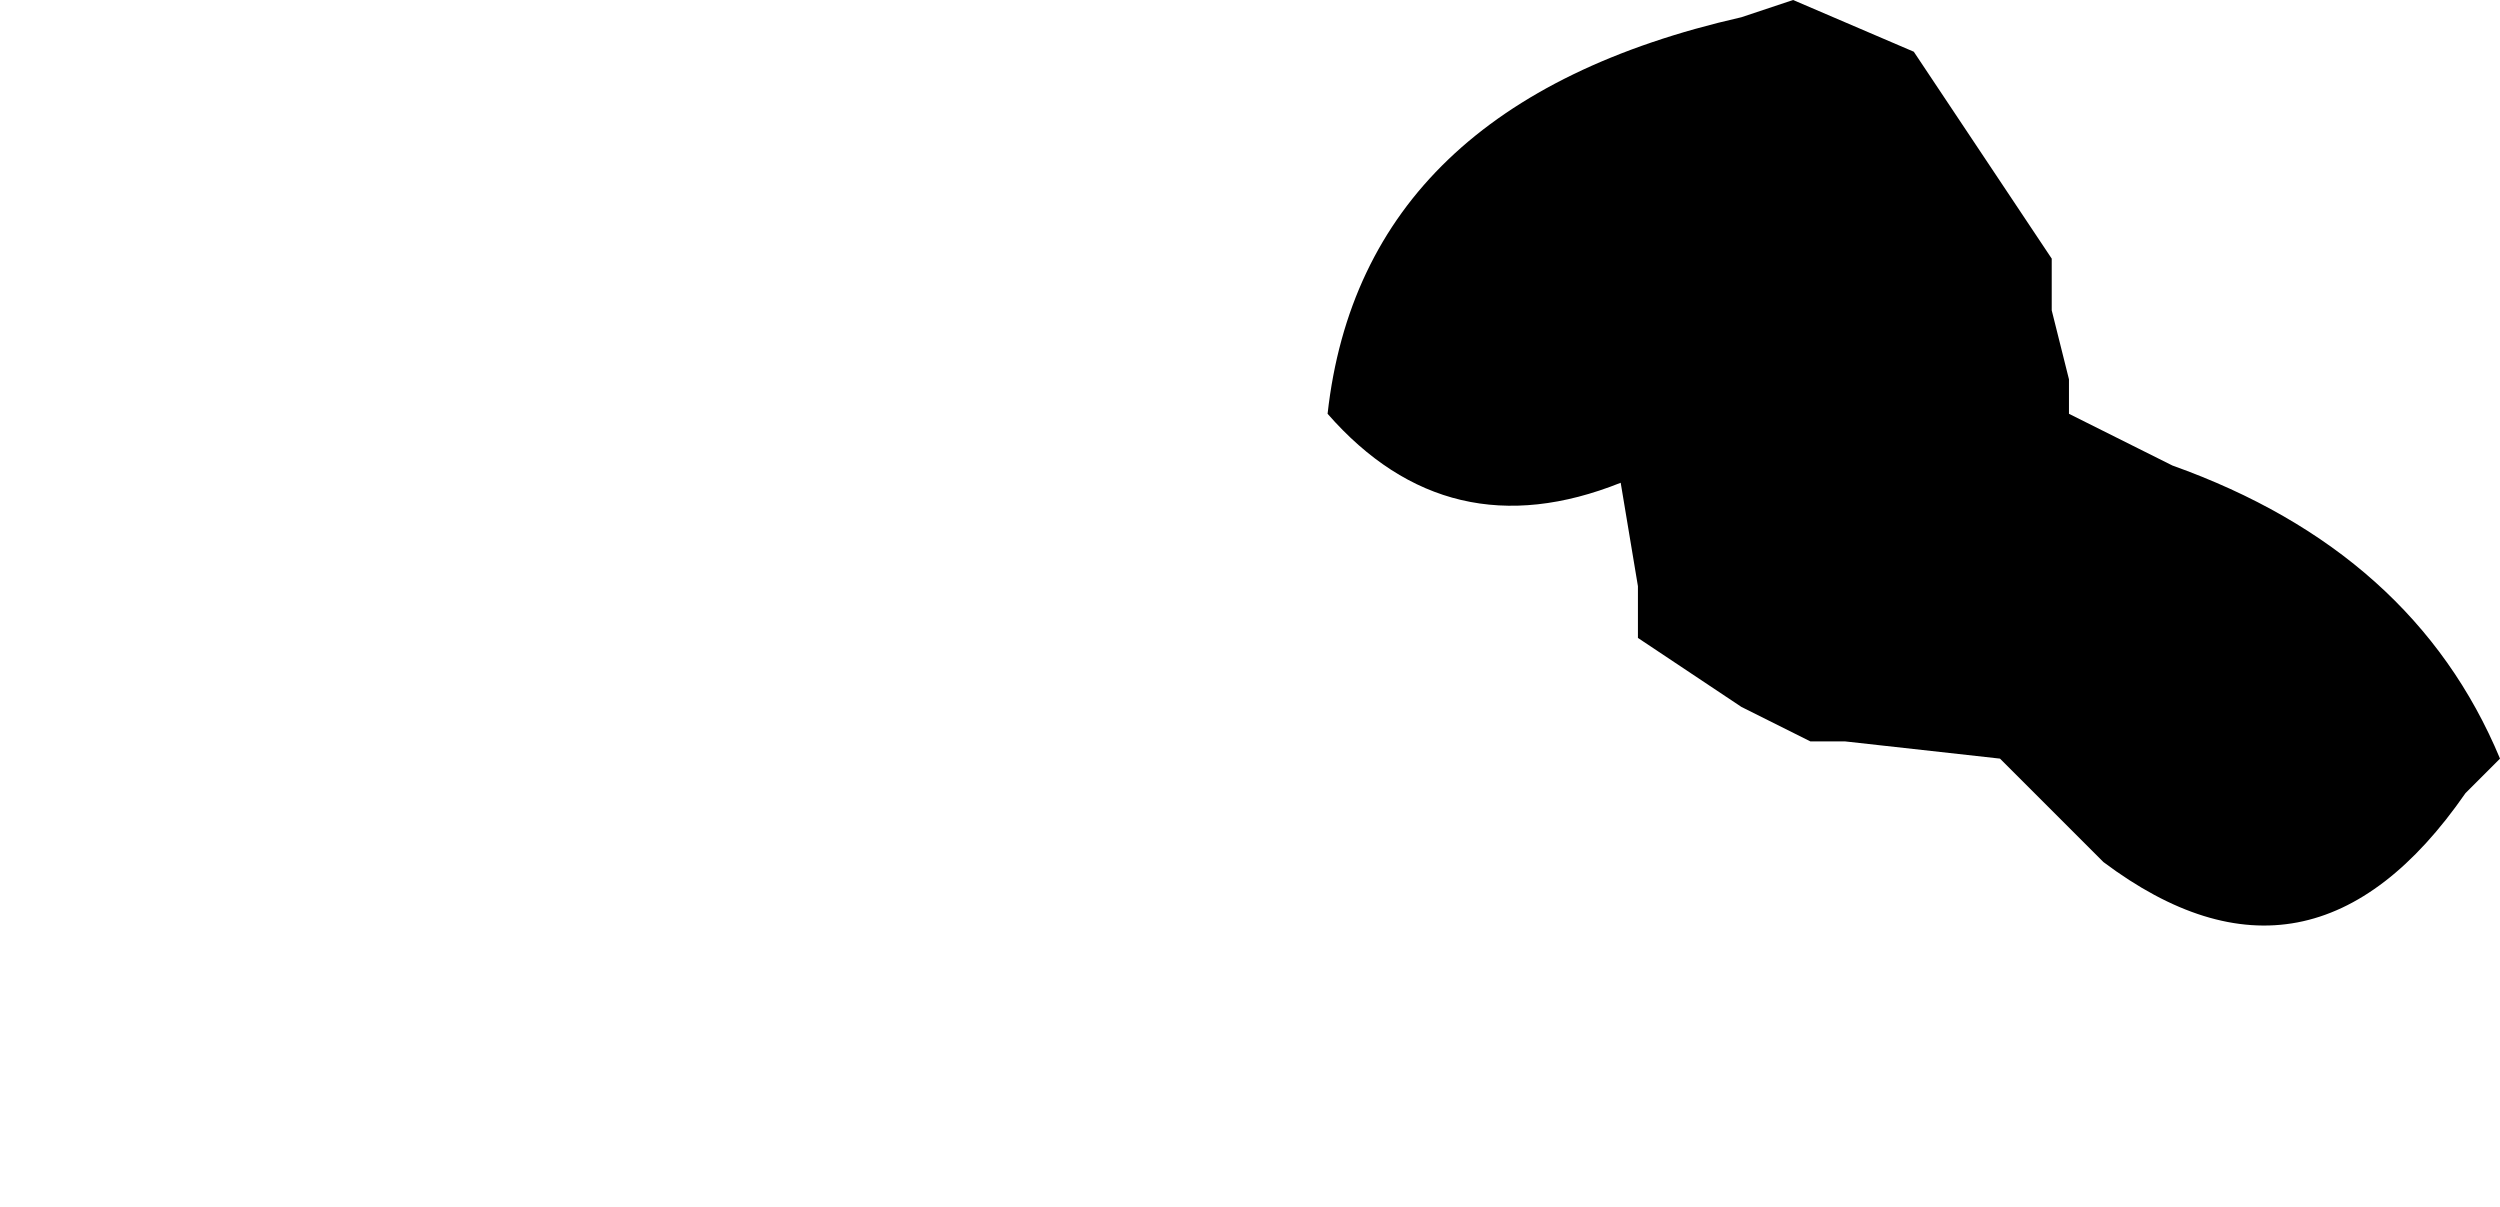 <?xml version="1.0" encoding="UTF-8" standalone="no"?>
<svg xmlns:xlink="http://www.w3.org/1999/xlink" height="3.5px" width="7.25px" xmlns="http://www.w3.org/2000/svg">
  <g transform="matrix(1.0, 0.0, 0.0, 1.0, -7.45, -3.35)">
    <path d="M11.3 4.55 Q11.65 4.95 12.15 4.75 L12.2 5.05 12.2 5.05 12.2 5.1 12.2 5.2 12.5 5.4 12.7 5.5 12.8 5.5 13.25 5.55 13.35 5.65 13.55 5.85 Q14.15 6.3 14.6 5.65 L14.7 5.55 Q14.45 4.95 13.75 4.7 L13.65 4.65 13.45 4.55 13.45 4.45 13.4 4.25 13.4 4.1 Q13.2 3.8 13.0 3.5 L12.65 3.35 12.5 3.4 Q11.4 3.65 11.3 4.55" fill="#000000" fill-rule="evenodd" stroke="none">
      <animate attributeName="fill" dur="2s" repeatCount="indefinite" values="#000000;#000001"/>
      <animate attributeName="fill-opacity" dur="2s" repeatCount="indefinite" values="1.0;1.0"/>
      <animate attributeName="d" dur="2s" repeatCount="indefinite" values="M11.3 4.55 Q11.65 4.95 12.15 4.75 L12.2 5.05 12.2 5.05 12.2 5.1 12.2 5.2 12.5 5.4 12.7 5.5 12.8 5.5 13.25 5.55 13.35 5.65 13.55 5.85 Q14.15 6.3 14.6 5.65 L14.7 5.55 Q14.45 4.95 13.75 4.7 L13.65 4.65 13.45 4.55 13.45 4.45 13.4 4.25 13.4 4.1 Q13.2 3.8 13.0 3.5 L12.65 3.35 12.5 3.4 Q11.4 3.65 11.3 4.55;M7.45 5.95 Q8.0 5.9 8.55 5.9 L8.75 5.7 8.75 5.8 8.75 5.8 8.9 6.05 9.2 6.3 9.2 6.45 9.2 6.55 9.6 6.8 9.65 6.8 10.05 6.8 Q10.85 6.95 11.2 6.3 L11.2 6.2 Q10.9 5.6 10.1 5.55 L10.05 5.45 10.05 5.45 9.95 5.3 9.7 5.05 9.7 4.95 Q9.65 4.6 9.25 4.55 L8.9 4.65 8.8 4.65 Q7.7 4.95 7.45 5.95"/>
    </path>
    <path d="M11.3 4.55 Q11.4 3.65 12.5 3.4 L12.65 3.35 13.0 3.5 Q13.2 3.8 13.4 4.1 L13.4 4.25 13.45 4.45 13.45 4.55 13.65 4.65 13.75 4.7 Q14.45 4.95 14.7 5.55 L14.6 5.65 Q14.15 6.3 13.55 5.85 L13.35 5.65 13.25 5.55 12.8 5.5 12.7 5.5 12.5 5.4 12.2 5.2 12.2 5.1 12.2 5.05 12.2 5.05 12.15 4.75 Q11.65 4.95 11.3 4.55" fill="none" stroke="#000000" stroke-linecap="round" stroke-linejoin="round" stroke-opacity="0.0" stroke-width="1.0">
      <animate attributeName="stroke" dur="2s" repeatCount="indefinite" values="#000000;#000001"/>
      <animate attributeName="stroke-width" dur="2s" repeatCount="indefinite" values="0.0;0.0"/>
      <animate attributeName="fill-opacity" dur="2s" repeatCount="indefinite" values="0.0;0.0"/>
      <animate attributeName="d" dur="2s" repeatCount="indefinite" values="M11.3 4.55 Q11.4 3.65 12.5 3.4 L12.65 3.35 13.0 3.5 Q13.2 3.8 13.4 4.1 L13.4 4.25 13.45 4.45 13.45 4.55 13.65 4.65 13.75 4.7 Q14.45 4.95 14.7 5.55 L14.6 5.65 Q14.15 6.3 13.55 5.85 L13.35 5.65 13.25 5.55 12.8 5.5 12.7 5.5 12.5 5.4 12.2 5.2 12.2 5.1 12.2 5.05 12.2 5.05 12.15 4.75 Q11.65 4.95 11.3 4.55;M7.45 5.95 Q7.7 4.95 8.8 4.65 L8.9 4.65 9.25 4.55 Q9.65 4.6 9.7 4.95 L9.7 5.05 9.95 5.3 10.05 5.45 10.05 5.45 10.1 5.55 Q10.9 5.6 11.2 6.2 L11.2 6.3 Q10.85 6.95 10.05 6.8 L9.65 6.8 9.6 6.8 9.2 6.55 9.2 6.45 9.2 6.3 8.9 6.05 8.75 5.8 8.75 5.8 8.75 5.7 8.55 5.9 Q8.0 5.9 7.45 5.95"/>
    </path>
  </g>
</svg>
